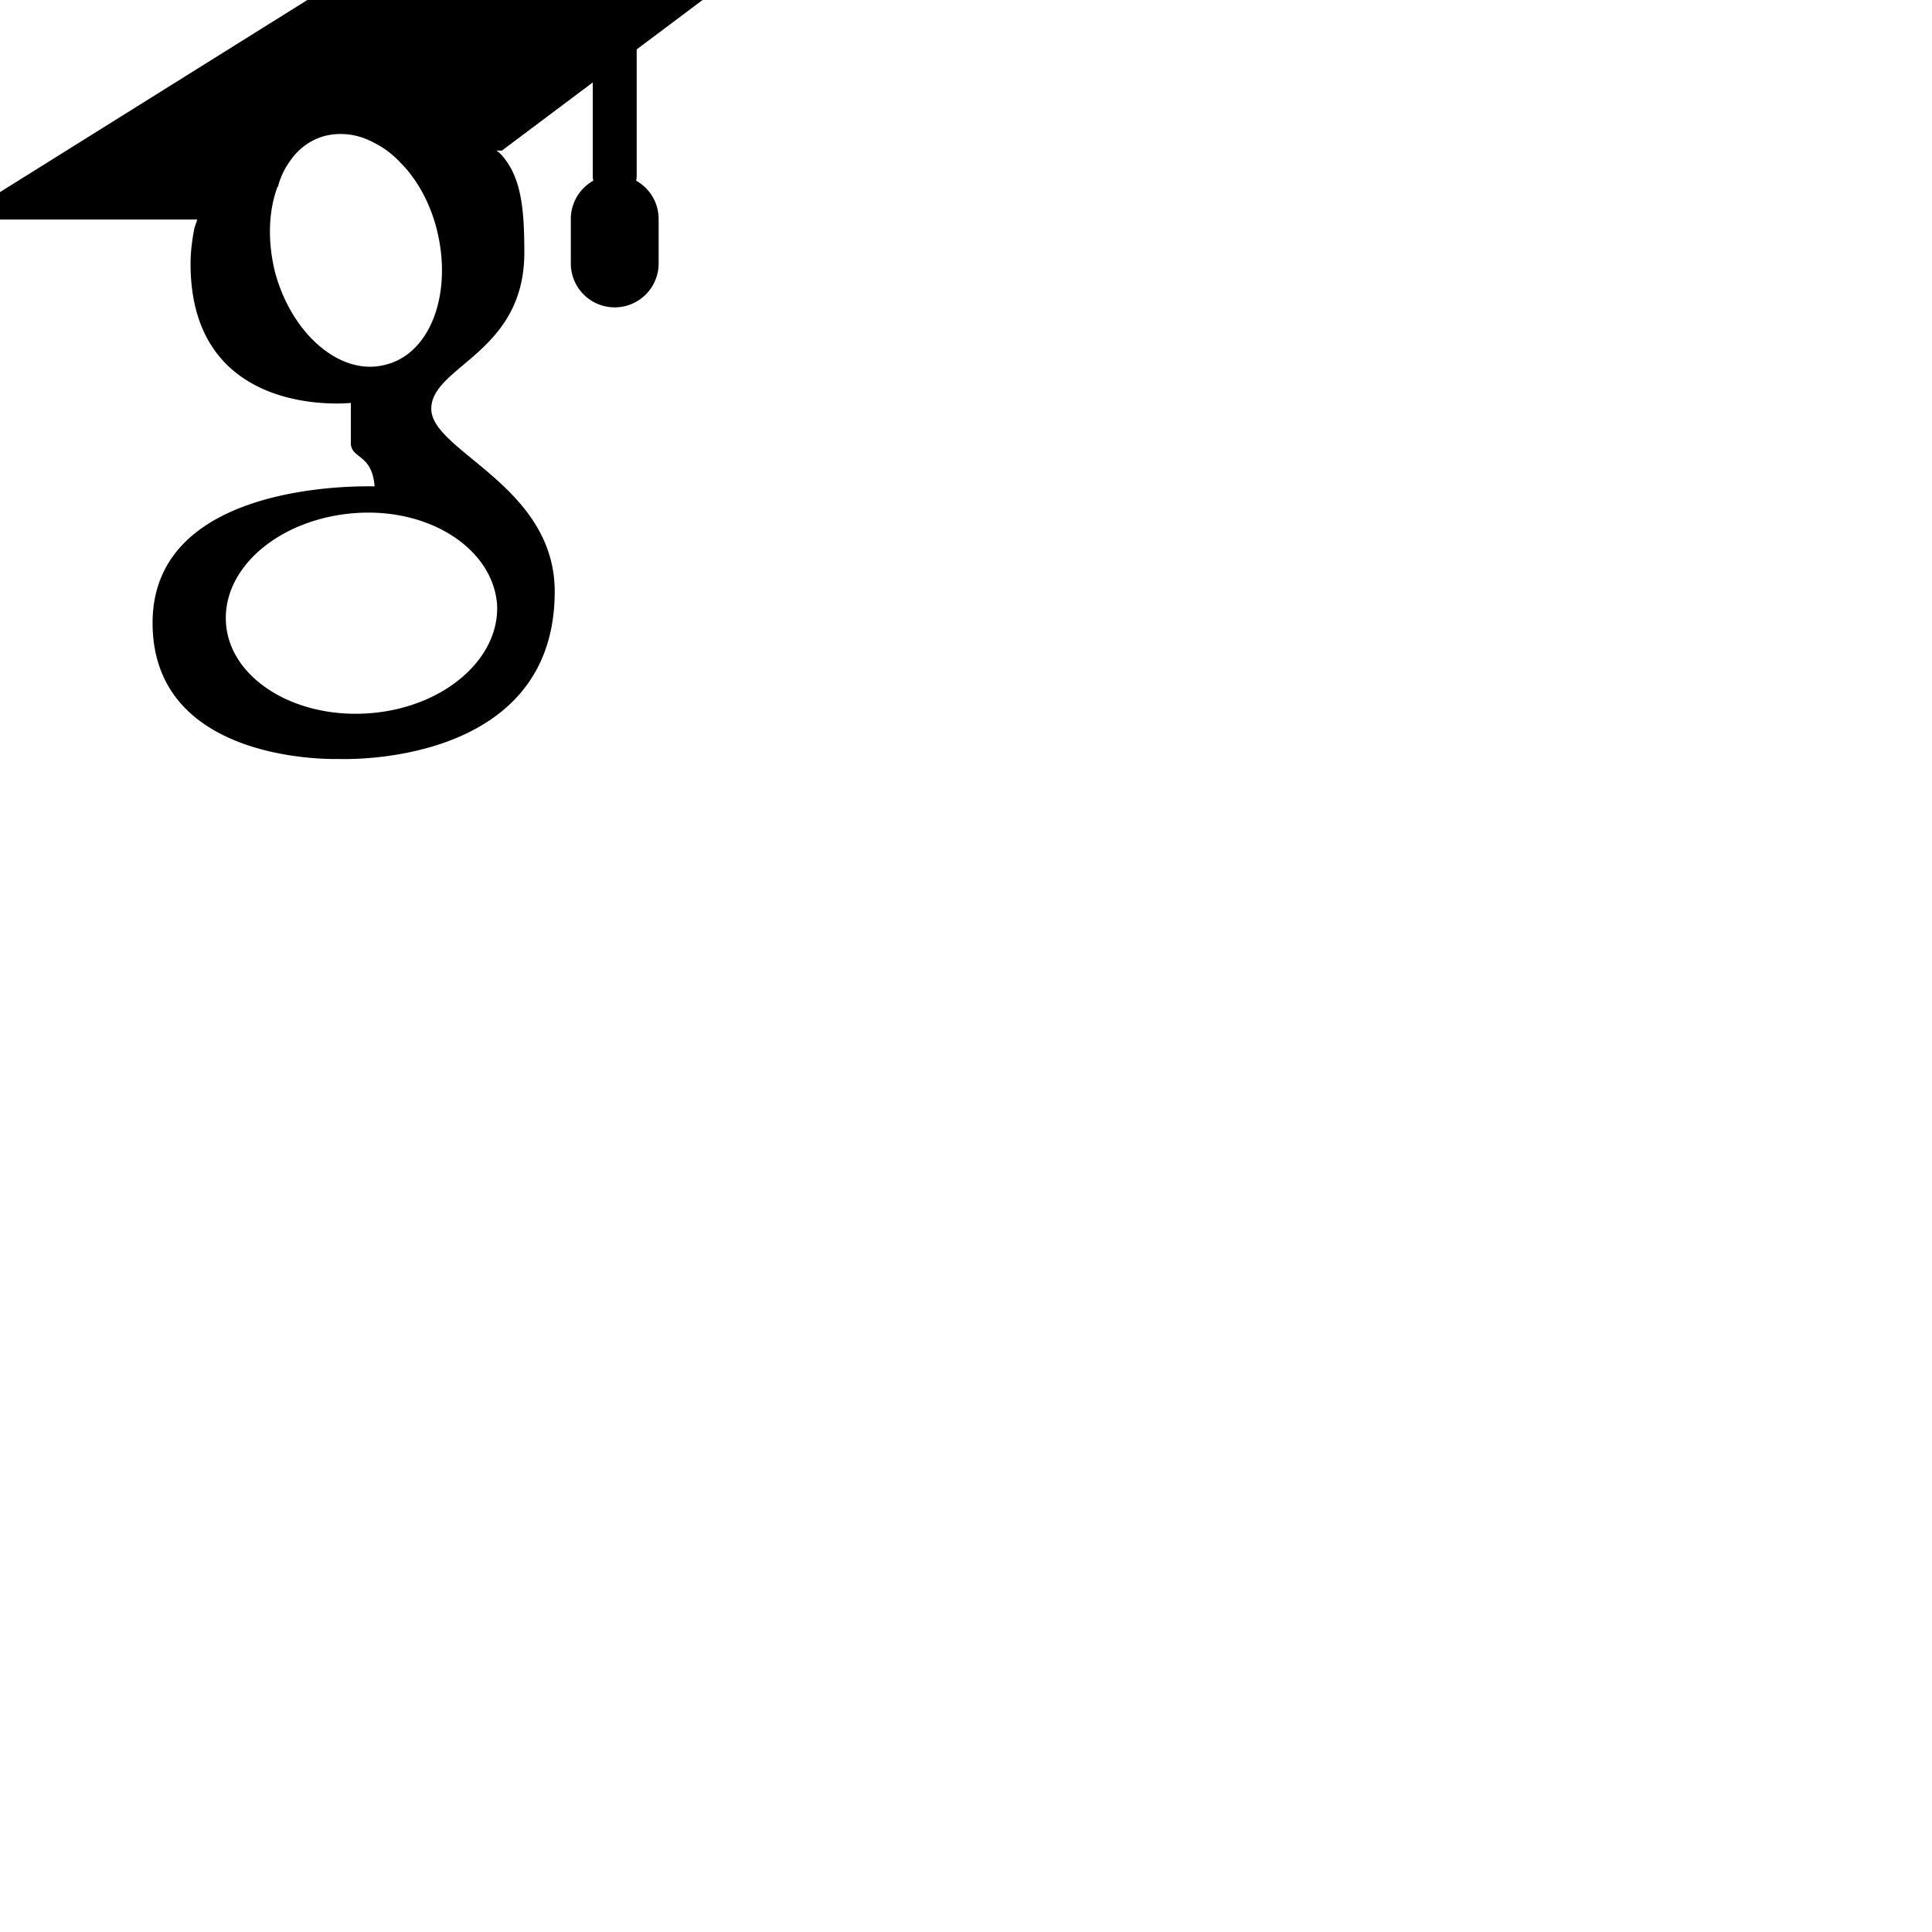 <svg xmlns="http://www.w3.org/2000/svg"  viewBox="4 4 44 44" width="48px" height="48px"><path d="M 11 4 L 3 9 L 8.492 9 C 8.472 9.075 8.438 9.144 8.422 9.223 C 8.376 9.465 8.34 9.731 8.34 10.008 C 8.34 13.579 11.99 13.176 11.99 13.176 L 11.99 14.086 C 11.99 14.455 12.474 14.327 12.531 15.076 C 12.289 15.076 7.475 14.938 7.475 18.186 C 7.475 21.446 11.725 21.285 11.725 21.285 C 11.725 21.285 16.633 21.505 16.633 17.473 C 16.635 15.064 13.822 14.28 13.822 13.312 C 13.822 12.334 15.941 12.046 15.941 9.754 C 15.941 8.752 15.873 8.038 15.424 7.531 C 15.389 7.496 15.366 7.472 15.332 7.449 C 15.324 7.442 15.314 7.437 15.307 7.43 L 15.43 7.43 L 17.5 5.877 L 17.5 8 A 0.5 0.5 0 0 0 17.512 8.115 A 1 1 0 0 0 17 9 L 17 10 A 1 1 0 1 0 19 10 L 19 9 A 1 1 0 0 0 18.488 8.115 A 0.5 0.5 0 0 0 18.5 8 L 18.5 5.125 L 20 4 L 11 4 z M 11.691 7.053 C 11.979 7.04 12.269 7.11 12.545 7.266 C 12.752 7.37 12.946 7.518 13.119 7.703 C 13.476 8.06 13.777 8.578 13.938 9.189 C 14.318 10.64 13.824 12.036 12.799 12.301 C 11.785 12.588 10.655 11.641 10.264 10.201 C 10.091 9.499 10.115 8.82 10.311 8.279 C 10.312 8.272 10.316 8.267 10.318 8.26 C 10.322 8.258 10.327 8.254 10.33 8.252 C 10.386 8.038 10.478 7.846 10.59 7.688 C 10.795 7.387 11.066 7.184 11.404 7.094 C 11.499 7.071 11.595 7.057 11.691 7.053 z M 12.082 15.686 C 13.775 15.559 15.216 16.491 15.32 17.758 C 15.39 19.014 14.088 20.131 12.383 20.246 C 10.69 20.361 9.227 19.442 9.146 18.186 C 9.065 16.919 10.377 15.813 12.082 15.686 z"/></svg>